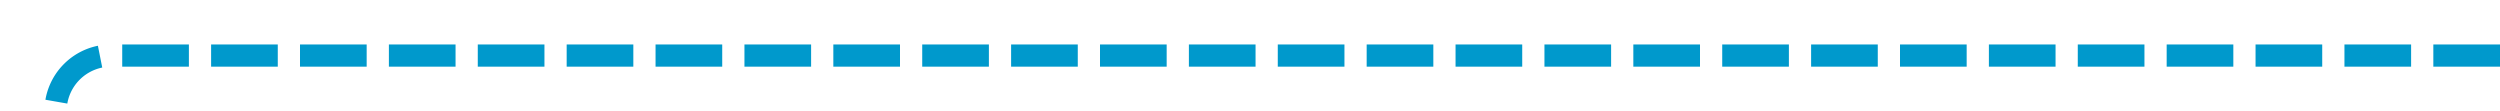 ﻿<?xml version="1.0" encoding="utf-8"?>
<svg version="1.1" xmlns:xlink="http://www.w3.org/1999/xlink" width="225px" height="10px" preserveAspectRatio="xMinYMid meet" viewBox="395 3516  225 8" xmlns="http://www.w3.org/2000/svg">
  <path d="M 620 3520  L 405 3520  A 5 5 0 0 0 400 3525 L 400 3638  " stroke-width="2" stroke-dasharray="6,2" stroke="#0099cc" fill="none" />
  <path d="M 404.293 3632.893  L 400 3637.186  L 395.707 3632.893  L 394.293 3634.307  L 399.293 3639.307  L 400 3640.014  L 400.707 3639.307  L 405.707 3634.307  L 404.293 3632.893  Z " fill-rule="nonzero" fill="#0099cc" stroke="none" />
</svg>